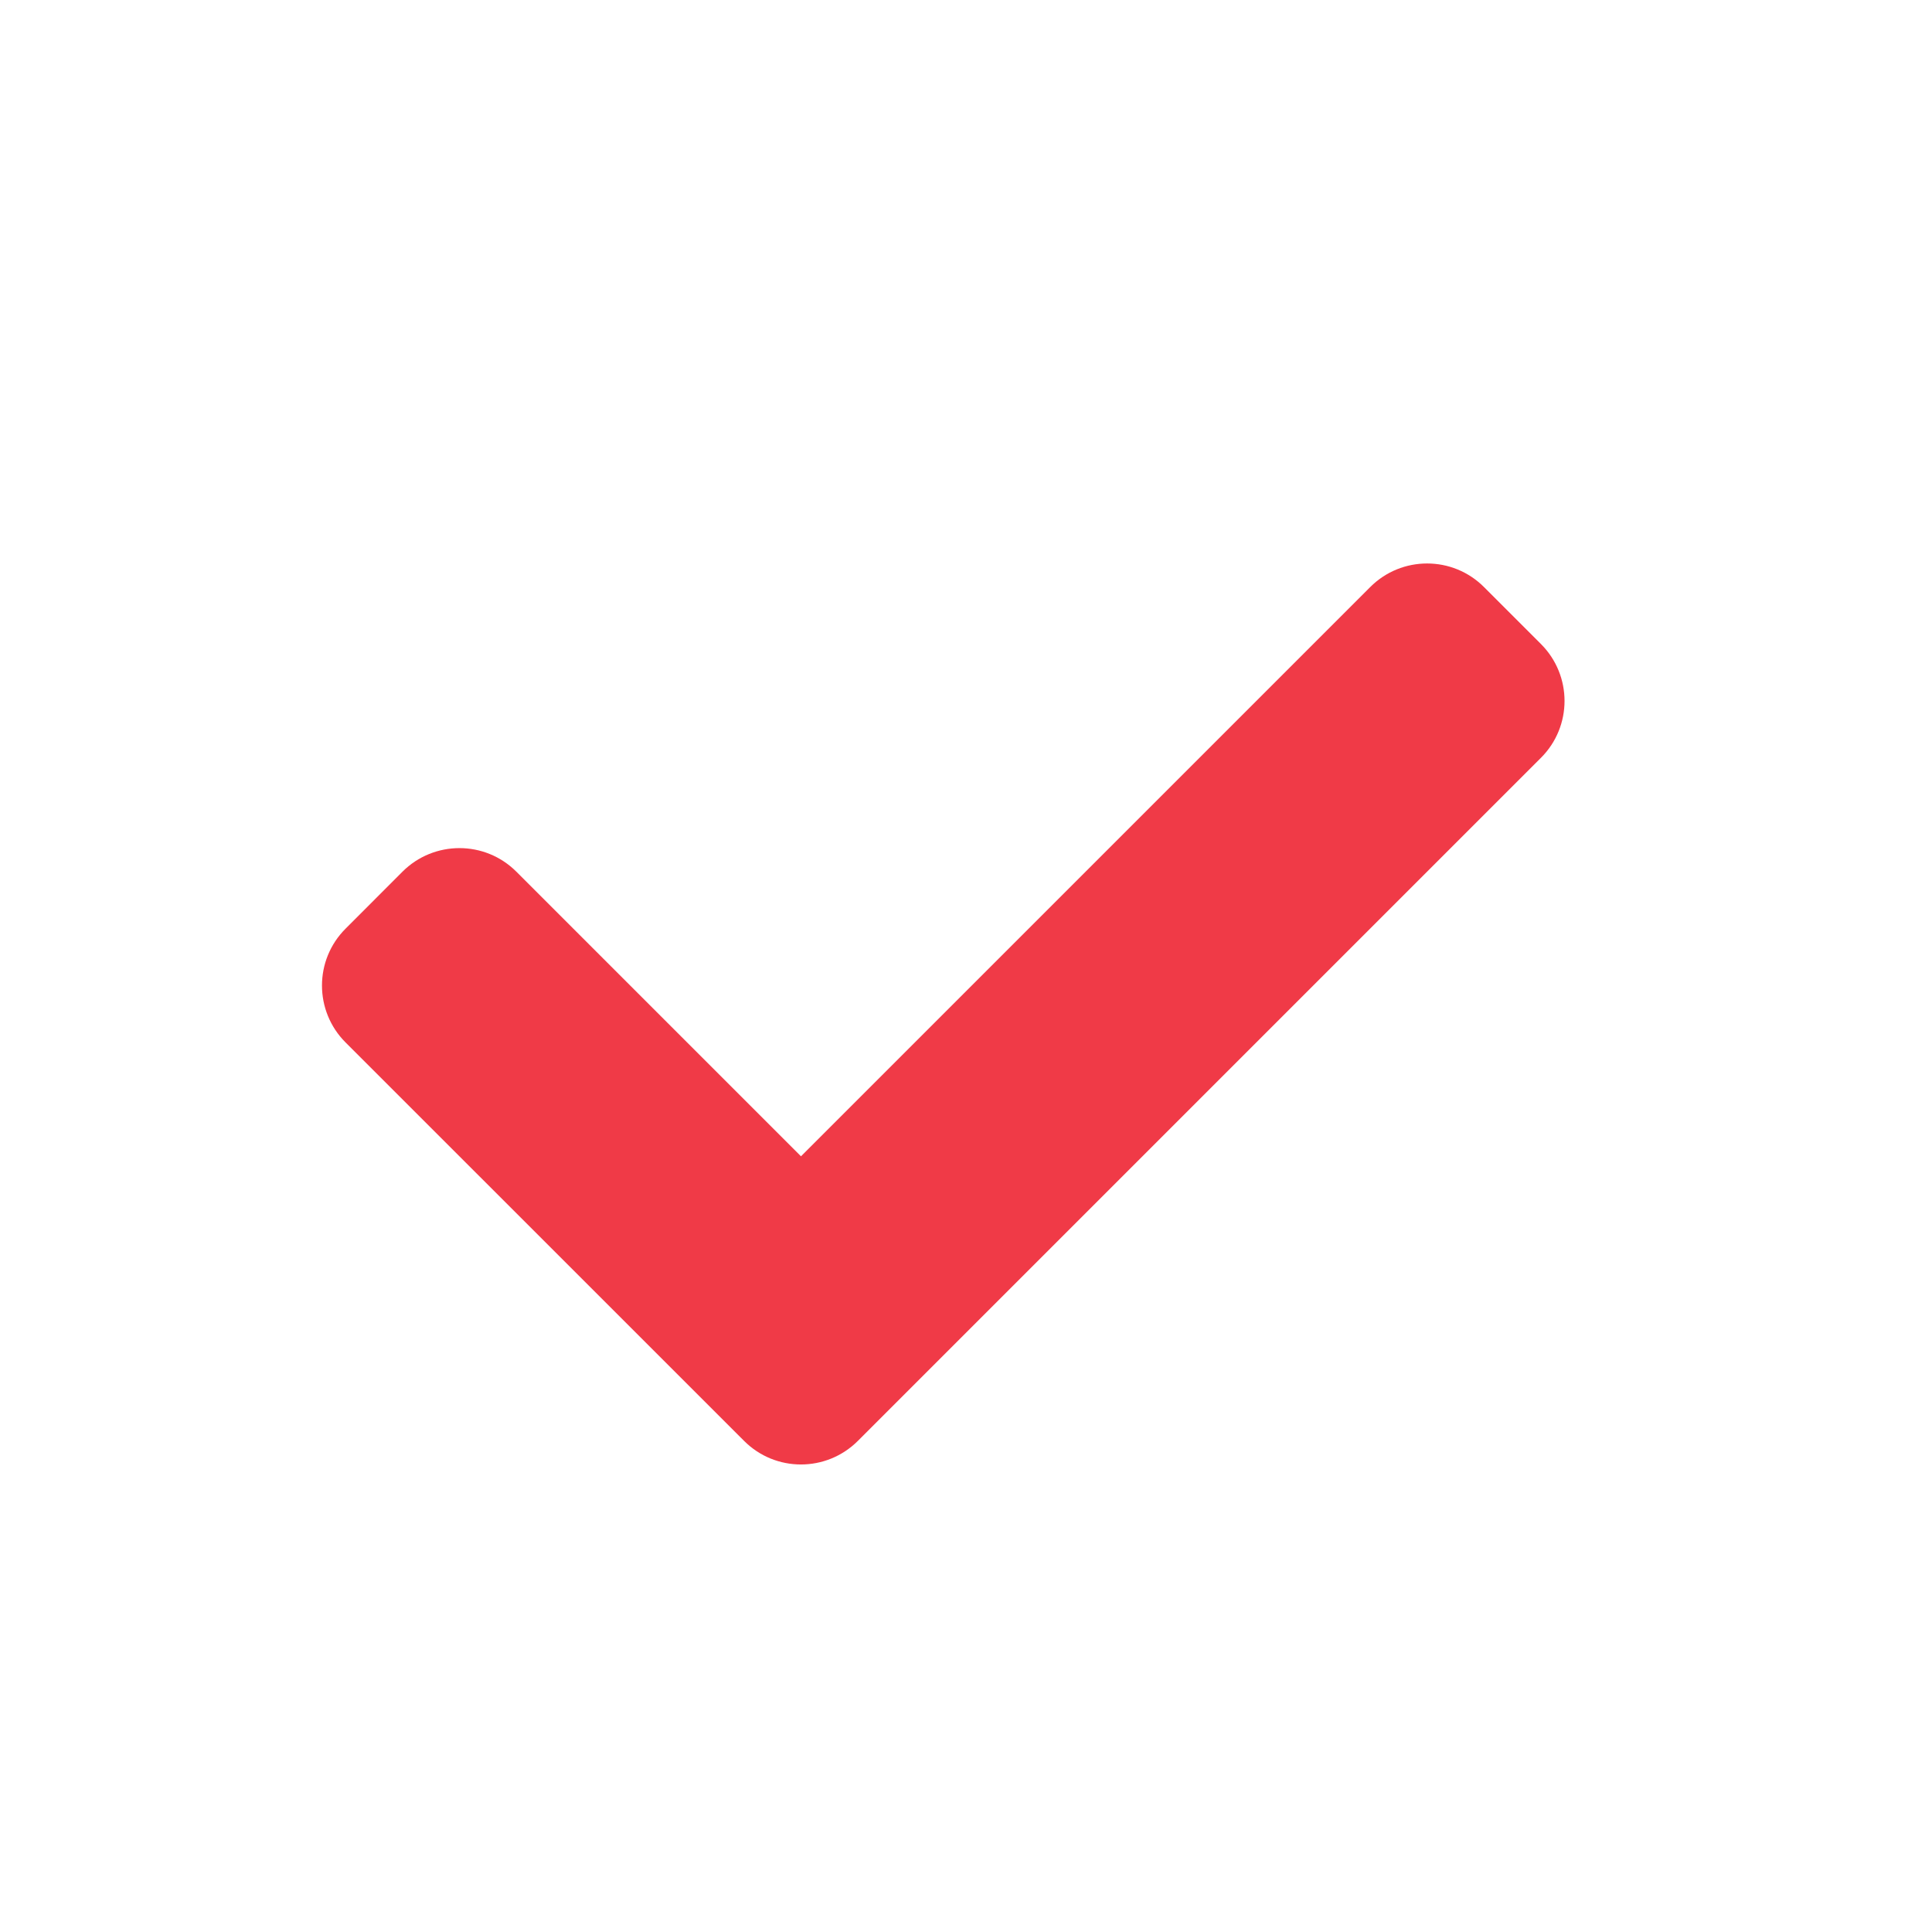 <?xml version="1.0" encoding="UTF-8"?>
<svg width="24px" height="24px" viewBox="0 0 24 24" version="1.1" xmlns="http://www.w3.org/2000/svg" xmlns:xlink="http://www.w3.org/1999/xlink">
    <!-- Generator: Sketch 53.1 (72631) - https://sketchapp.com -->
    <title>UI / Checkbox / Checkmark / Error</title>
    <desc>Created with Sketch.</desc>
    <g id="UI-/-Checkbox-/-Checkmark-/-Error" stroke="none" stroke-width="1" fill="none" fill-rule="evenodd">
        <path d="M9.95,14.364 L17.021,7.293 C17.411,6.902 18.045,6.902 18.435,7.293 L19.142,8 C19.533,8.391 19.533,9.024 19.142,9.414 L10.657,17.899 C10.266,18.29 9.633,18.29 9.243,17.899 L4.293,12.95 C3.902,12.559 3.902,11.926 4.293,11.536 L5,10.828 C5.391,10.438 6.024,10.438 6.414,10.828 L9.95,14.364 Z" id="Path" fill="#F03A47"></path>
    </g>
</svg>